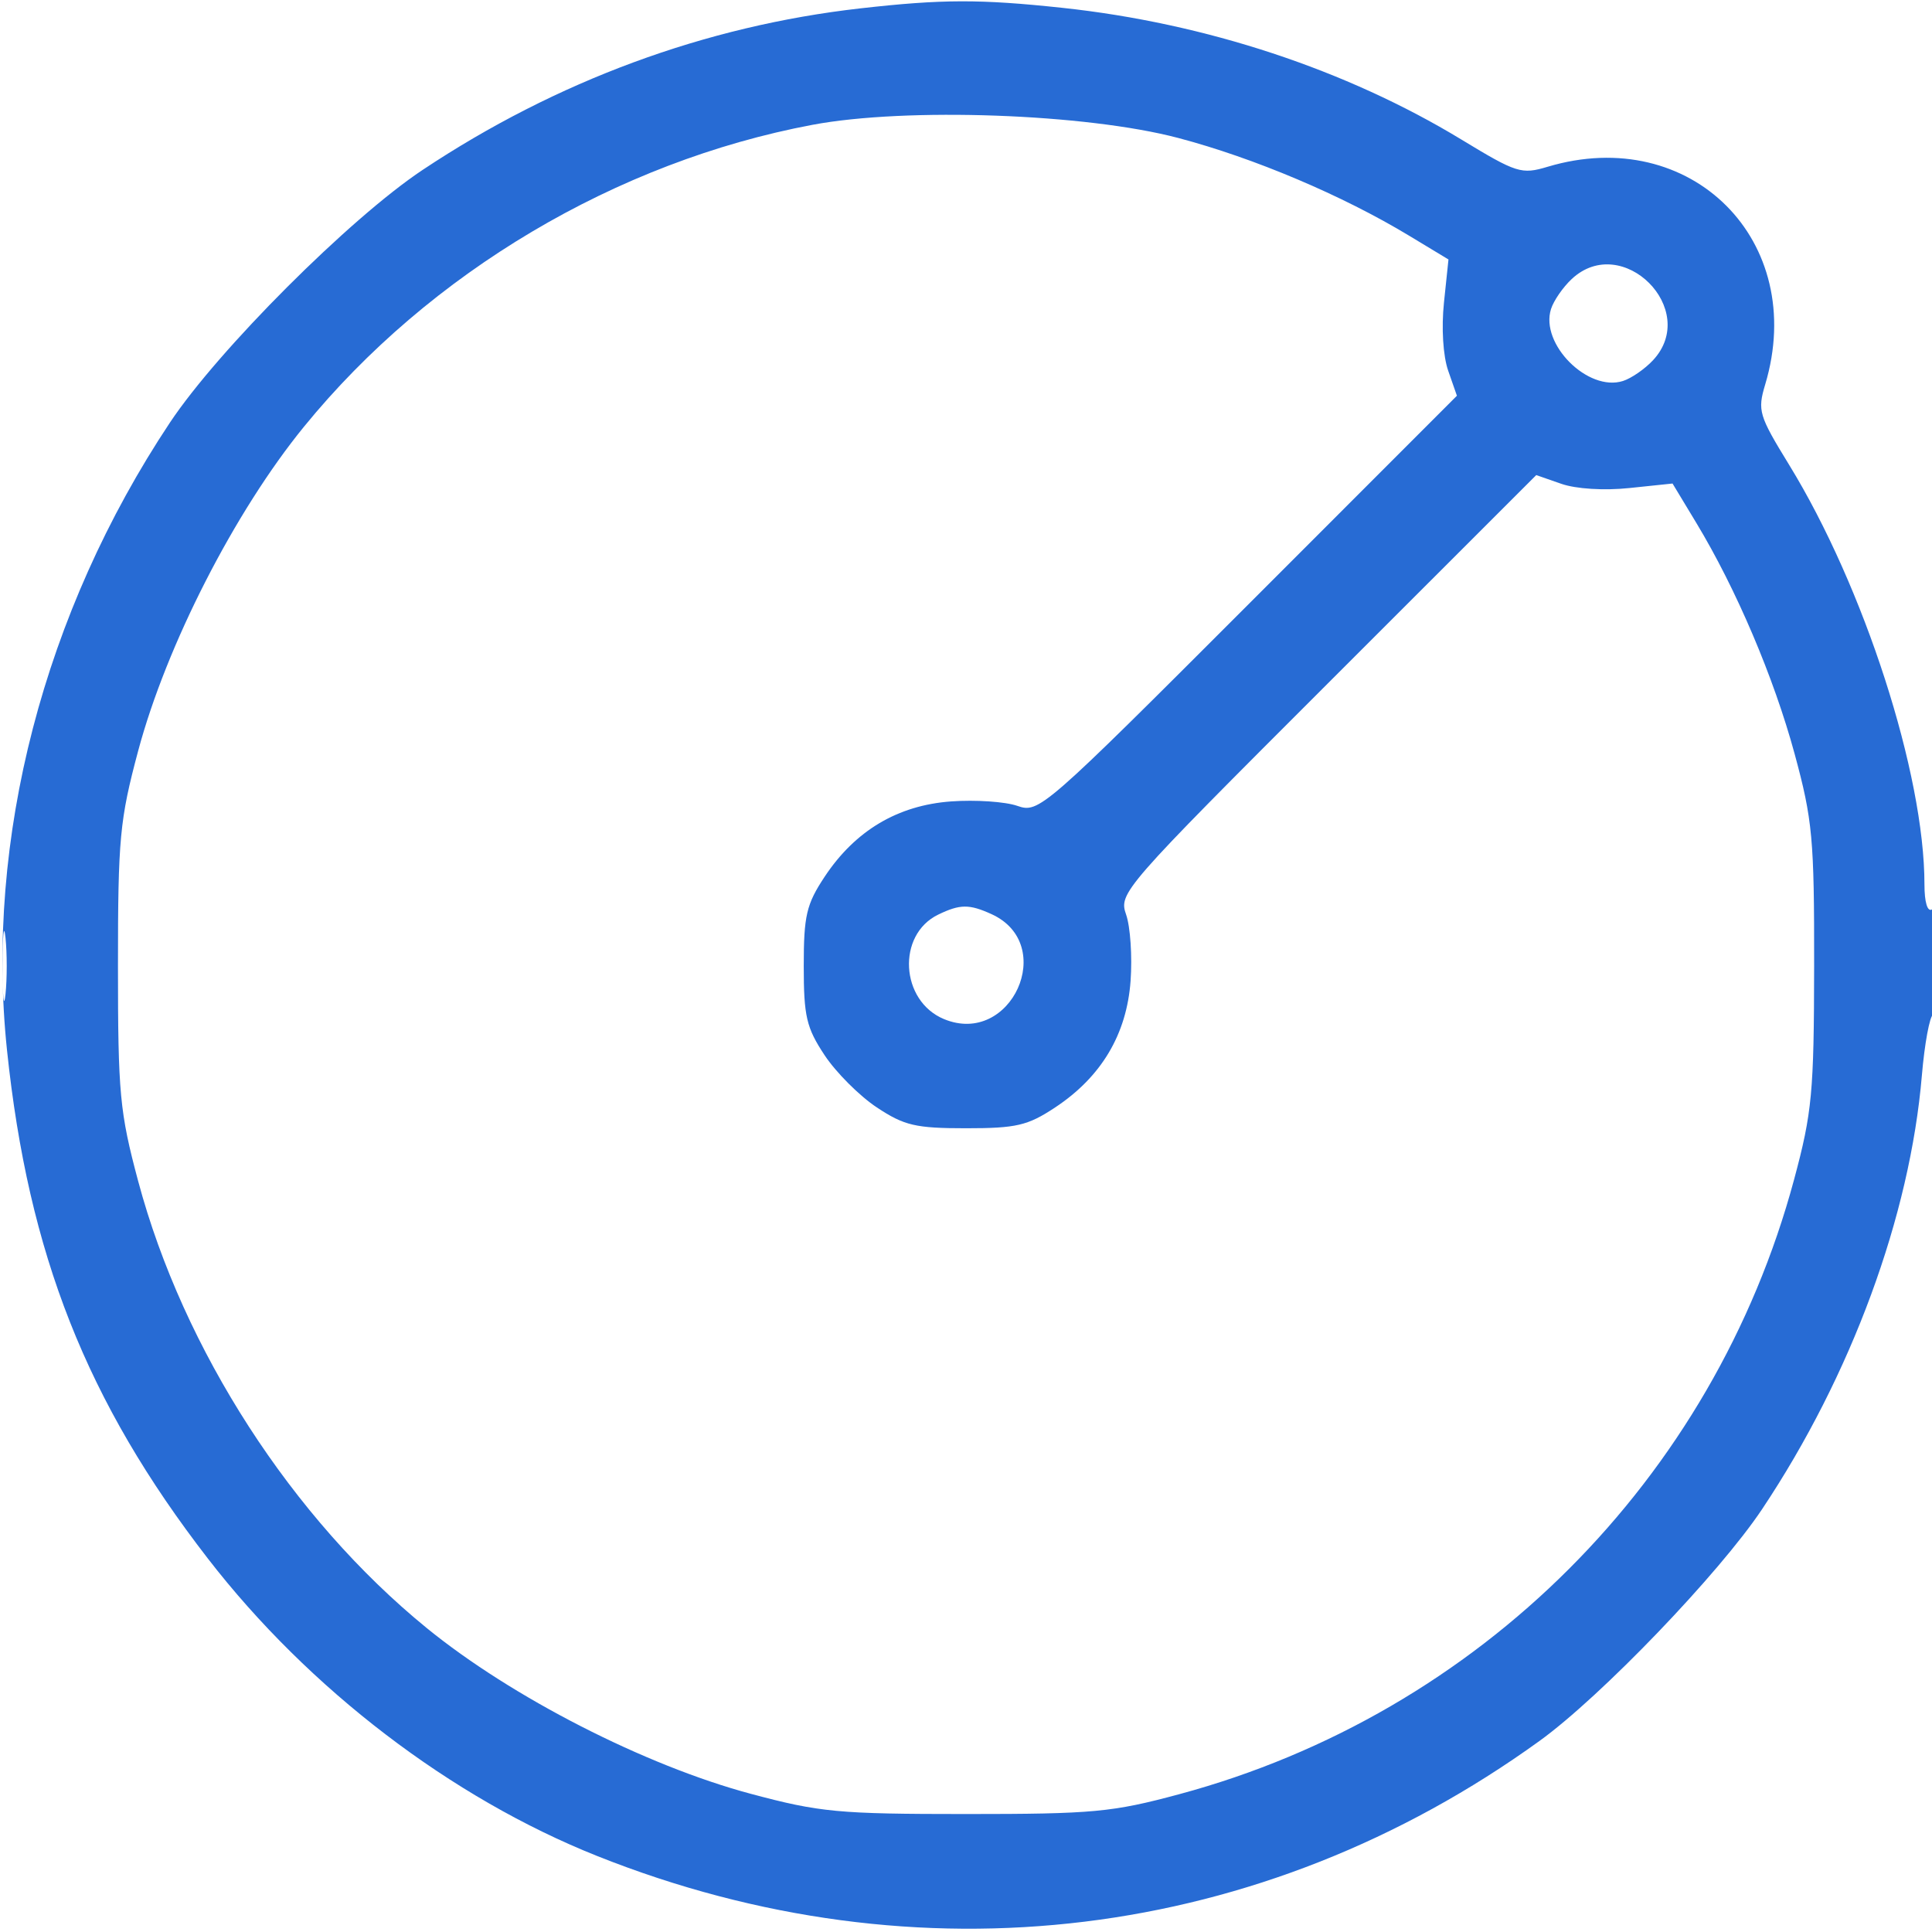 <svg xmlns="http://www.w3.org/2000/svg" width="256" height="256" viewBox="0 0 256 256" version="1.1">
	<path d="M 114 1.109 C 93.469 3.435, 73.746 10.713, 56 22.513 C 46.365 28.920, 28.920 46.365, 22.513 56 C 5.804 81.131, -2.001 111.186, 0.926 139.136 C 3.759 166.196, 11.481 185.744, 27.542 206.513 C 40.922 223.815, 59.785 238.227, 79.144 245.937 C 121.631 262.860, 167.154 257.296, 204 230.678 C 212.156 224.785, 227.801 208.495, 233.487 199.973 C 245.309 182.257, 253.083 161.146, 254.661 142.476 C 255.012 138.328, 255.682 134.697, 256.150 134.408 C 256.617 134.118, 257 130.732, 257 126.882 C 257 122.470, 256.630 120.110, 256 120.500 C 255.398 120.872, 255 119.554, 255 117.190 C 255 102.551, 247.009 77.784, 237.052 61.565 C 233.052 55.048, 232.861 54.407, 233.897 50.949 C 239.593 31.938, 224.069 16.405, 205.064 22.099 C 201.599 23.137, 200.968 22.938, 193.647 18.493 C 178.385 9.227, 159.752 3.075, 140.789 1.041 C 129.866 -0.130, 124.826 -0.117, 114 1.109 M 107.655 16.539 C 81.690 21.420, 56.920 36.126, 40.278 56.541 C 31.104 67.794, 22.056 85.484, 18.306 99.500 C 15.862 108.635, 15.631 111.101, 15.631 128 C 15.631 144.899, 15.862 147.365, 18.306 156.500 C 24.286 178.850, 38.703 201.181, 56.541 215.722 C 67.794 224.896, 85.484 233.944, 99.500 237.694 C 108.635 240.138, 111.101 240.369, 128 240.369 C 144.843 240.369, 147.376 240.134, 156.277 237.735 C 196.020 227.029, 227.053 195.993, 237.730 156.277 C 240.114 147.407, 240.360 144.783, 240.382 128 C 240.404 111.133, 240.175 108.651, 237.794 99.881 C 235.047 89.767, 230.051 78.031, 224.769 69.285 L 221.620 64.070 215.909 64.667 C 212.546 65.019, 208.833 64.789, 206.879 64.108 L 203.562 62.951 175.882 90.618 C 148.698 117.789, 148.221 118.336, 149.218 121.195 C 149.776 122.796, 150.042 126.742, 149.809 129.963 C 149.297 137.048, 145.936 142.691, 139.814 146.741 C 136.177 149.149, 134.673 149.500, 128 149.500 C 121.327 149.500, 119.823 149.149, 116.186 146.741 C 113.893 145.224, 110.776 142.107, 109.259 139.814 C 106.851 136.177, 106.500 134.673, 106.500 128 C 106.500 121.327, 106.851 119.823, 109.259 116.186 C 113.309 110.064, 118.952 106.703, 126.037 106.191 C 129.258 105.958, 133.204 106.224, 134.805 106.782 C 137.664 107.779, 138.211 107.302, 165.382 80.118 L 193.049 52.438 191.892 49.121 C 191.211 47.167, 190.981 43.454, 191.333 40.091 L 191.930 34.380 186.715 31.231 C 177.848 25.875, 166.165 20.931, 156.119 18.281 C 143.897 15.058, 120.088 14.202, 107.655 16.539 M 208.267 36.966 C 207.106 38.048, 205.868 39.840, 205.516 40.950 C 204.044 45.588, 210.412 51.956, 215.050 50.484 C 216.160 50.132, 217.952 48.894, 219.034 47.733 C 225.282 41.027, 214.973 30.718, 208.267 36.966 M 124.321 121.189 C 118.798 123.859, 119.282 132.632, 125.086 135.036 C 133.991 138.724, 140.152 125.124, 131.385 121.130 C 128.428 119.782, 127.210 119.792, 124.321 121.189 M 0.336 128 C 0.336 132.125, 0.513 133.813, 0.728 131.750 C 0.944 129.688, 0.944 126.313, 0.728 124.250 C 0.513 122.188, 0.336 123.875, 0.336 128" stroke="none" fill="#276bd4" fill-rule="evenodd"/>
</svg>
